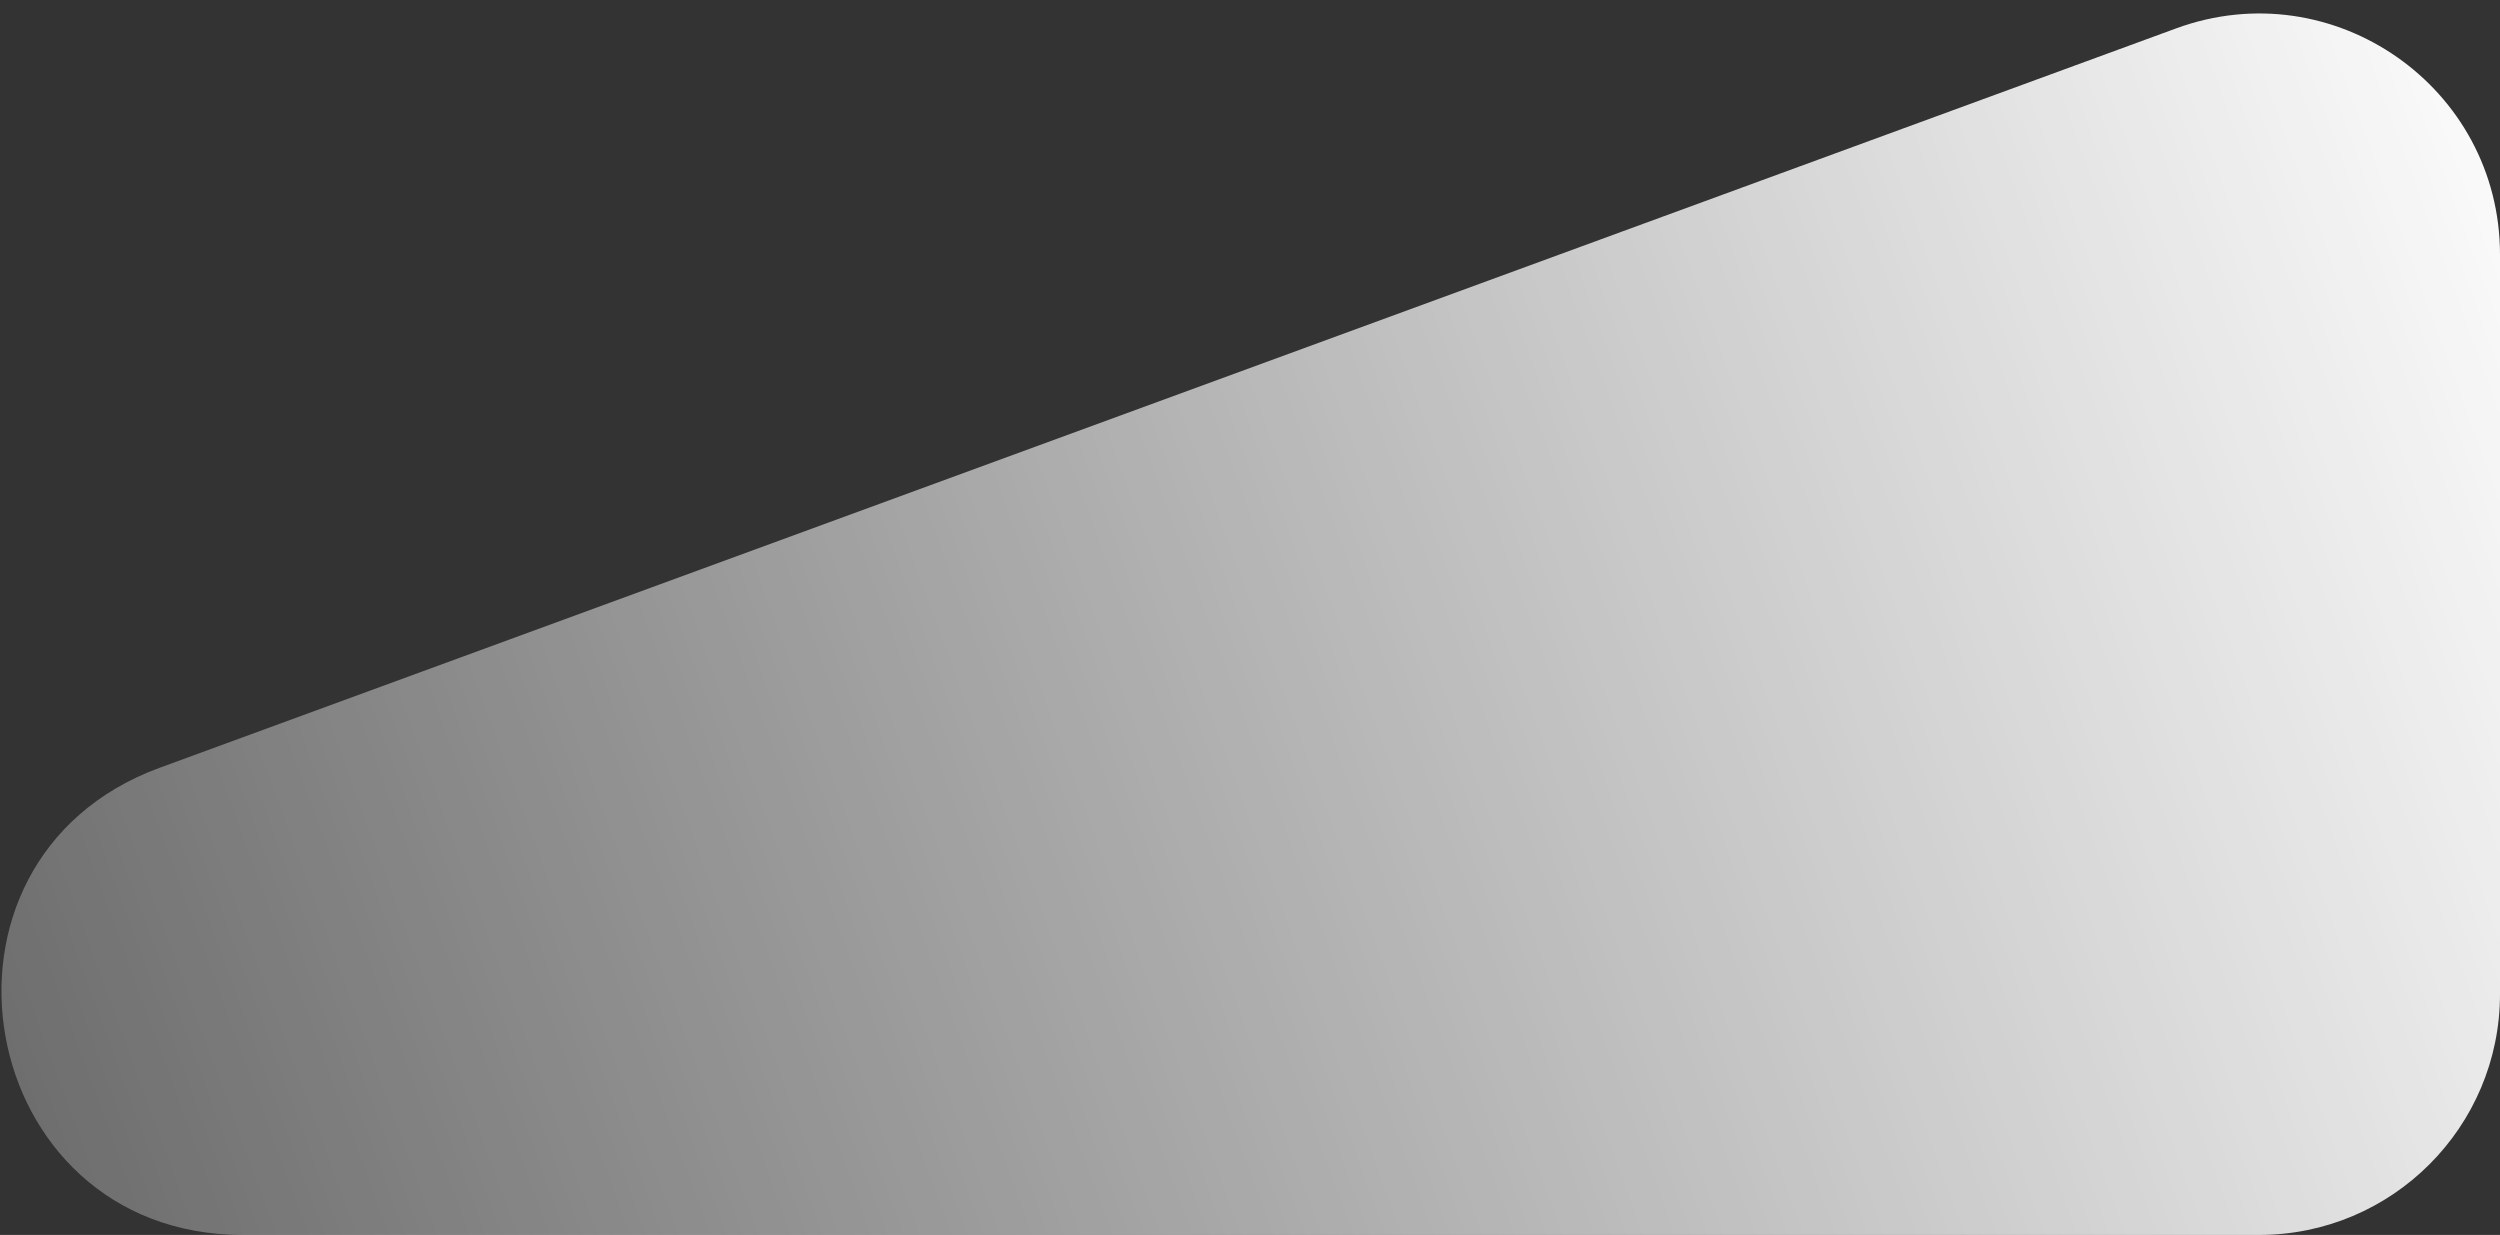 <svg width="166" height="82" fill="none" xmlns="http://www.w3.org/2000/svg"><rect width="100%" height="100%" fill="#333333" stroke="none"/><path d="M10.606 50.978C-6.181 57.133-1.766 82 16.114 82H150c8.837 0 16-7.163 16-16V16.908c0-11.121-11.066-18.85-21.508-15.022L10.606 50.978z" fill="url(#paint0_linear)"/><defs><linearGradient id="paint0_linear" x1="166" y1="-6" x2="-74" y2="82" gradientUnits="userSpaceOnUse"><stop stop-color="#fff"/><stop offset="1" stop-color="#fff" stop-opacity="0"/></linearGradient></defs></svg>